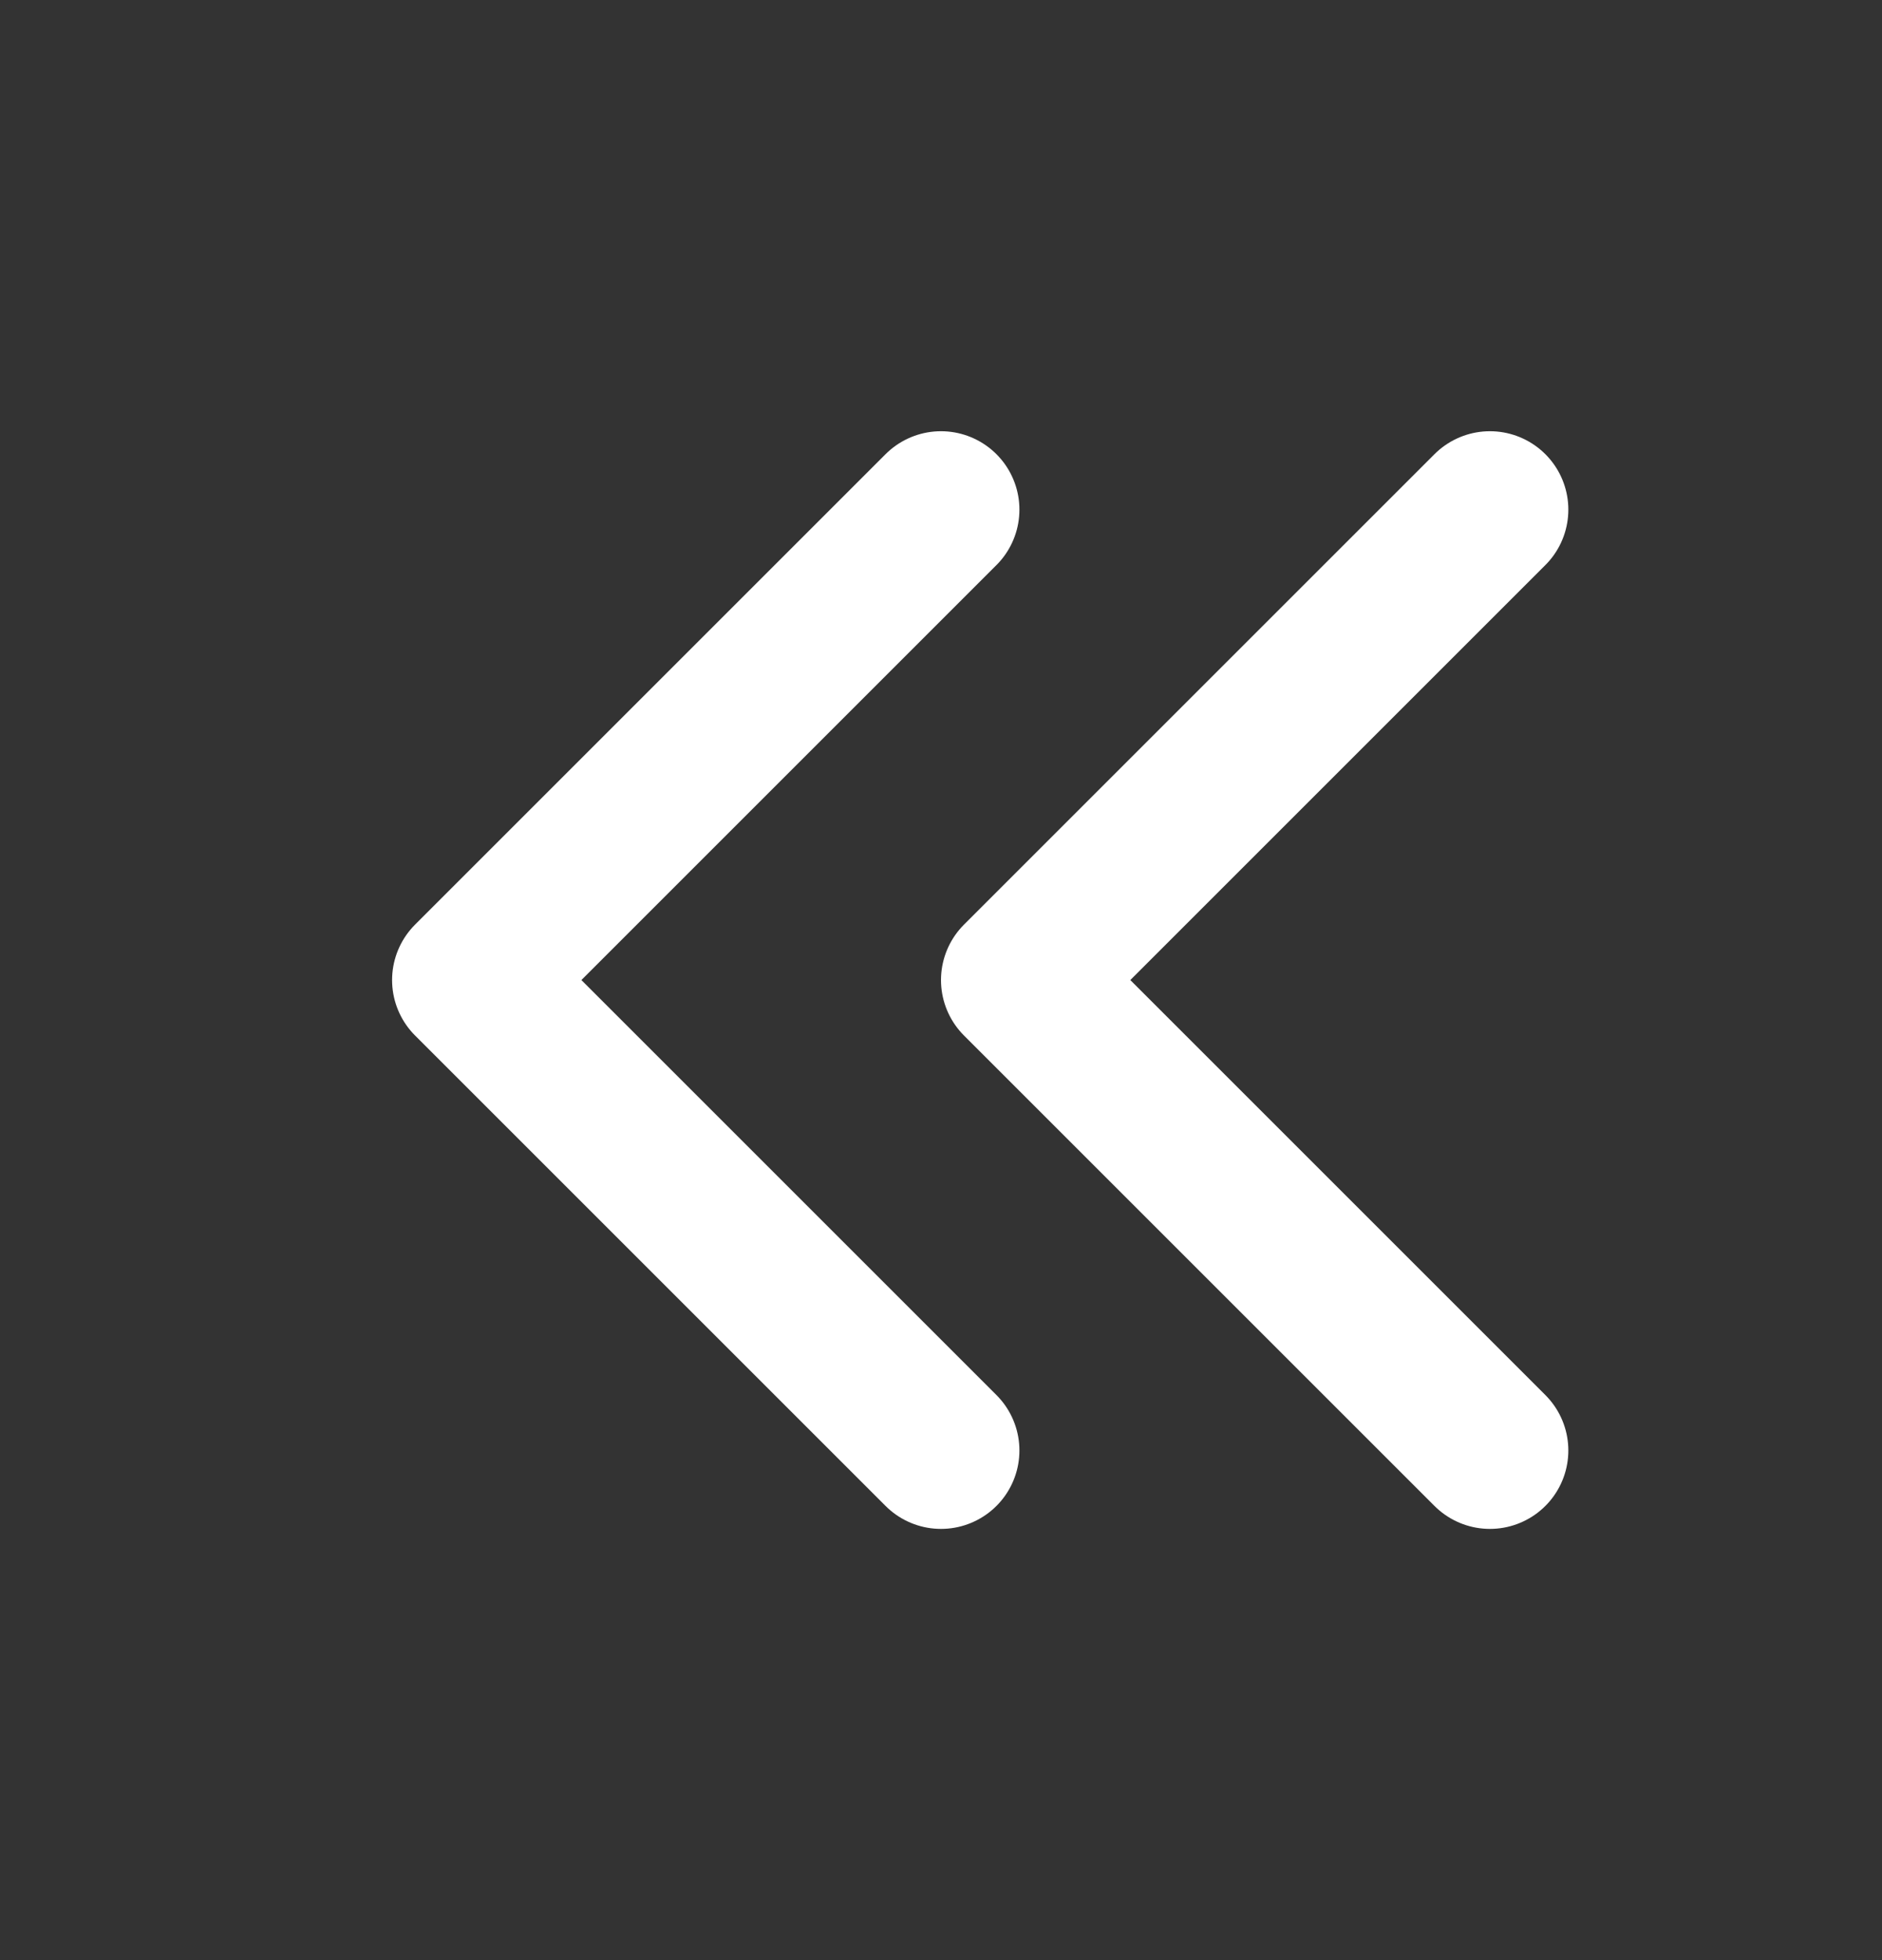 <svg width="24" height="25" fill="none" xmlns="http://www.w3.org/2000/svg"><rect width="100%" height="100%" fill="#333333" stroke="none"/><path d="M12 18.5l-6-6 6-6m7 12l-6-6 6-6" stroke="#fff" stroke-width="2" stroke-linecap="round" stroke-linejoin="round"/></svg>